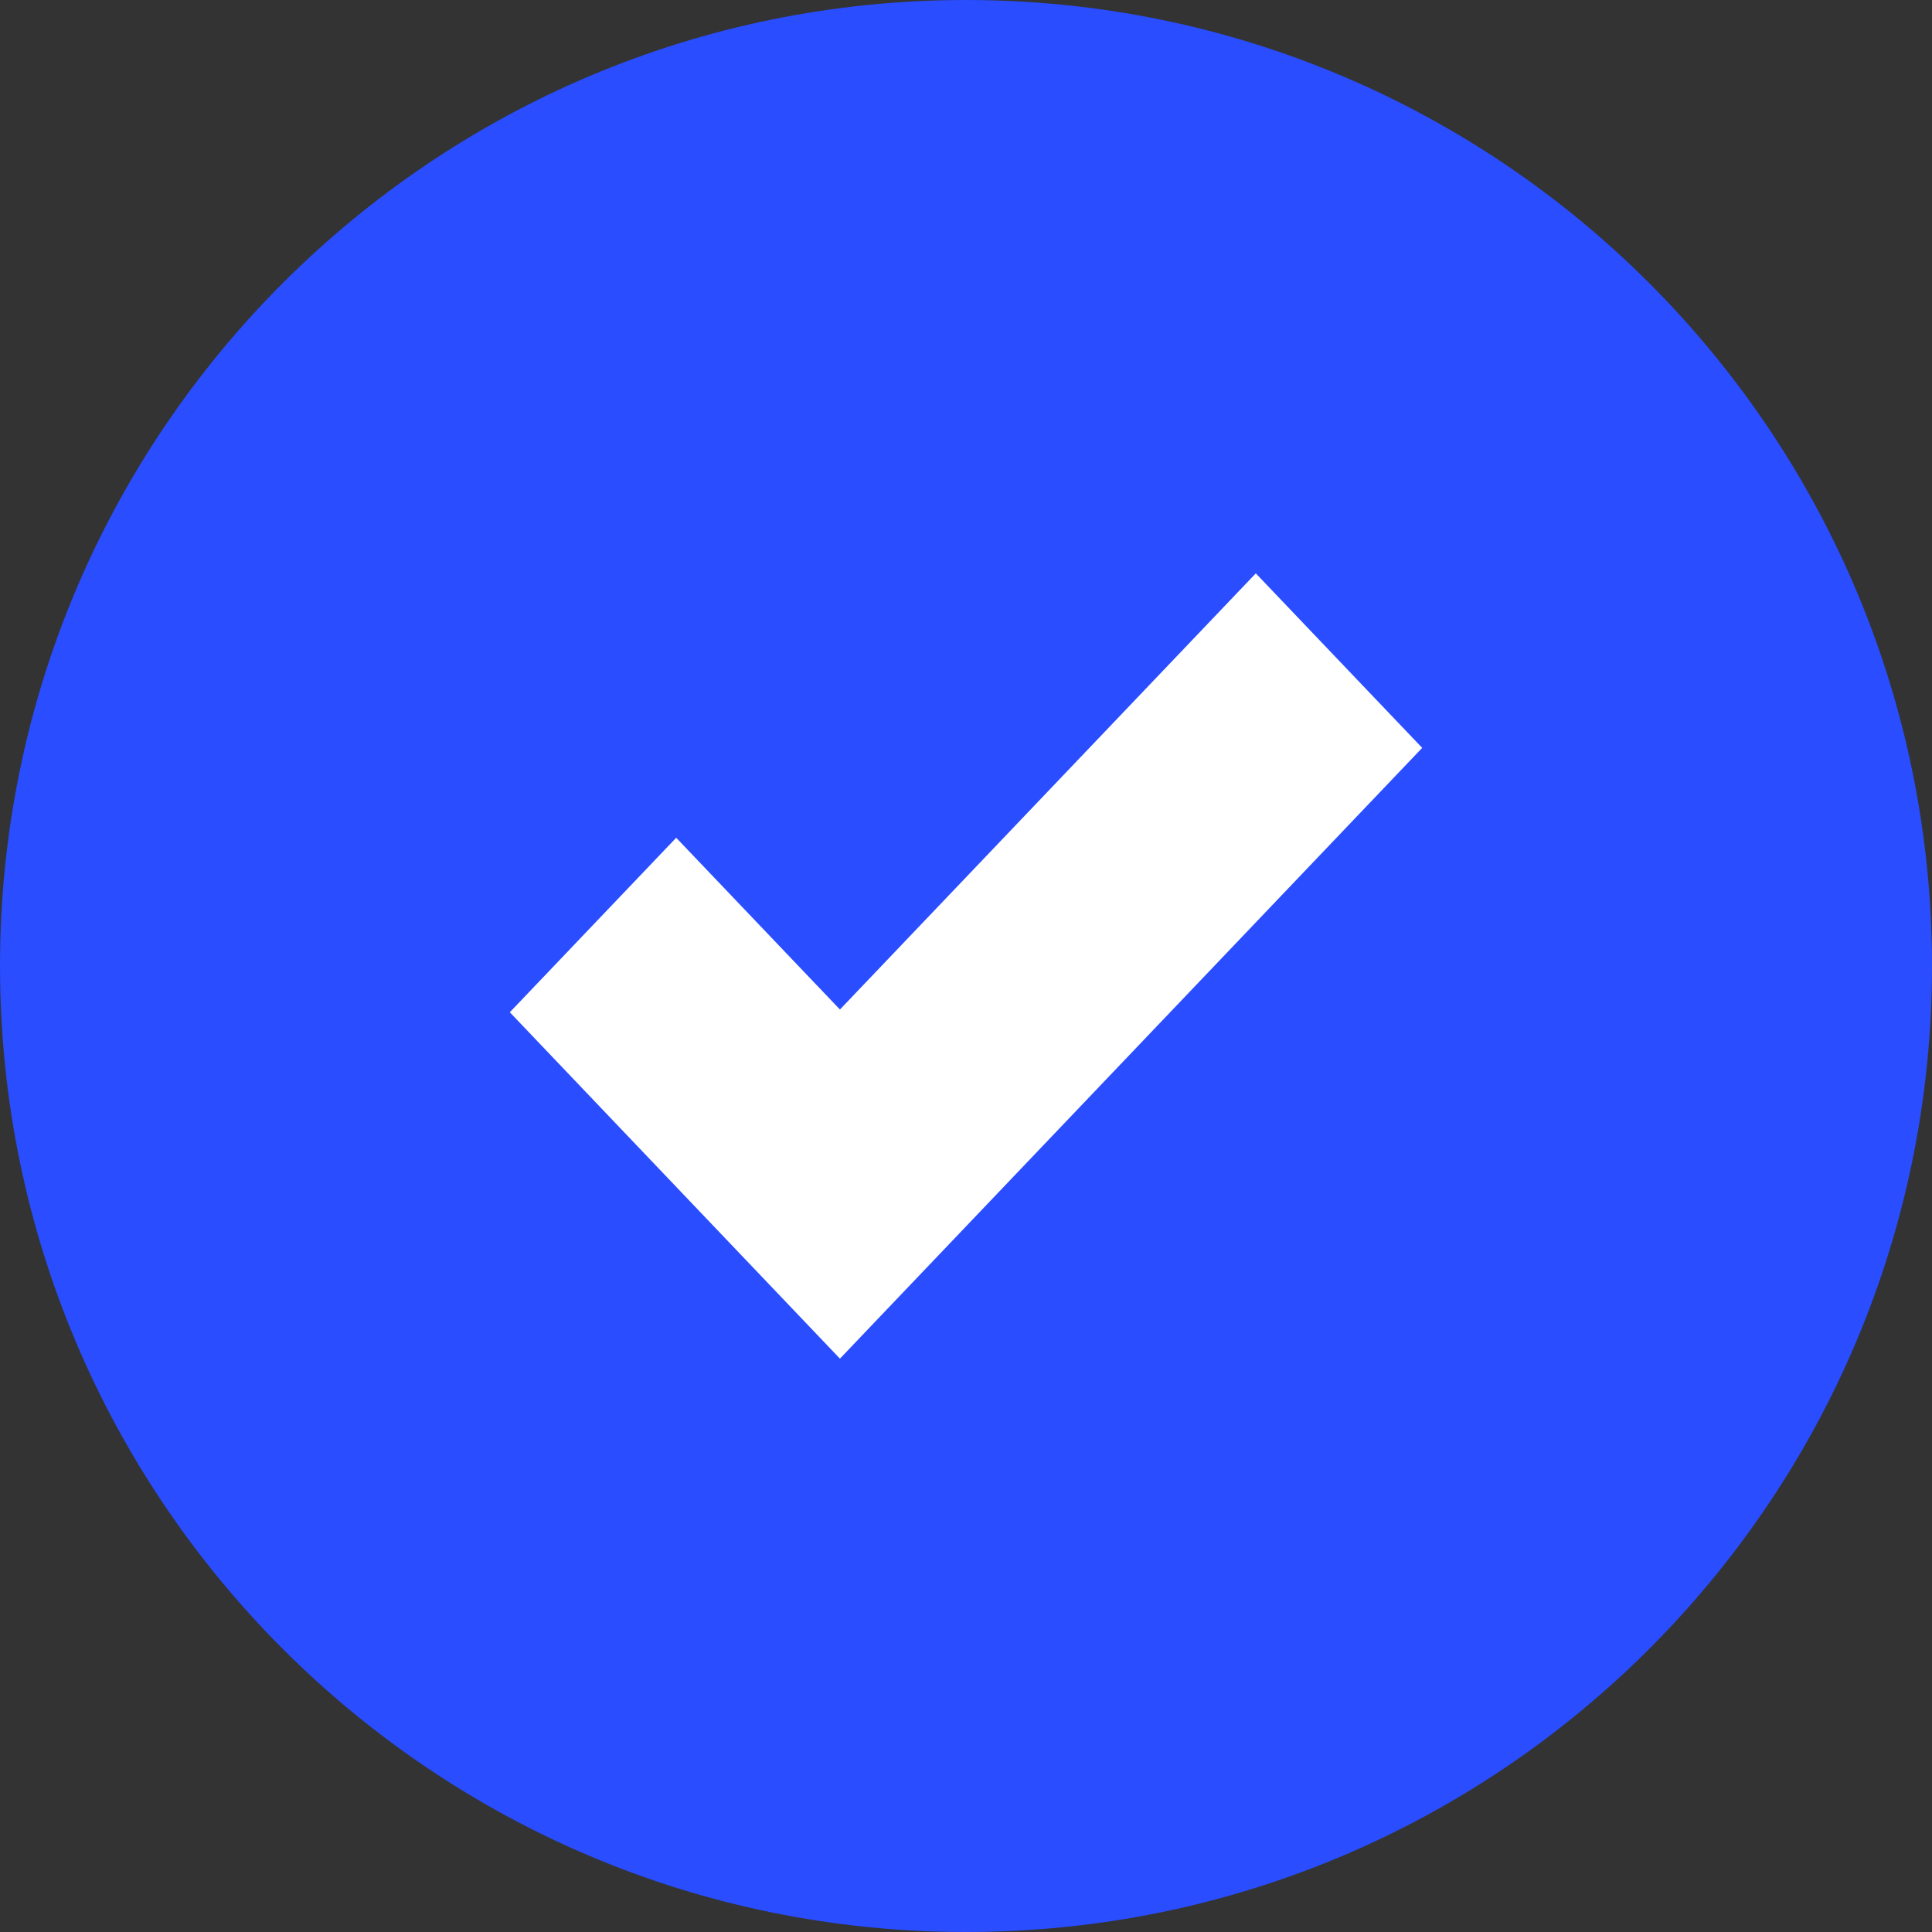 <?xml version="1.0" encoding="UTF-8"?>
<svg width="20px" height="20px" viewBox="0 0 20 20" version="1.1" xmlns="http://www.w3.org/2000/svg" xmlns:xlink="http://www.w3.org/1999/xlink">
    <rect x="0" y="0" width="20" height="20" fill="#333333" stroke="none"/>
    <title>checkmark</title>
    <g id="checkmark" stroke="none" stroke-width="1" fill="none" fill-rule="evenodd">
        <path d="M10,20 C15.523,20 20,15.523 20,10 C20,4.477 15.523,0 10,0 C4.477,0 0,4.477 0,10 C0,15.523 4.477,20 10,20 Z" id="Path" fill="#294DFF" fill-rule="nonzero"></path>
        <polygon id="Path" stroke="#FFFFFF" stroke-width="0.833" fill="#FFFFFF" fill-rule="nonzero" points="13 6.539 14.147 7.742 8.695 13.461 5.853 10.479 7 9.276 8.695 11.054"></polygon>
    </g>
</svg>